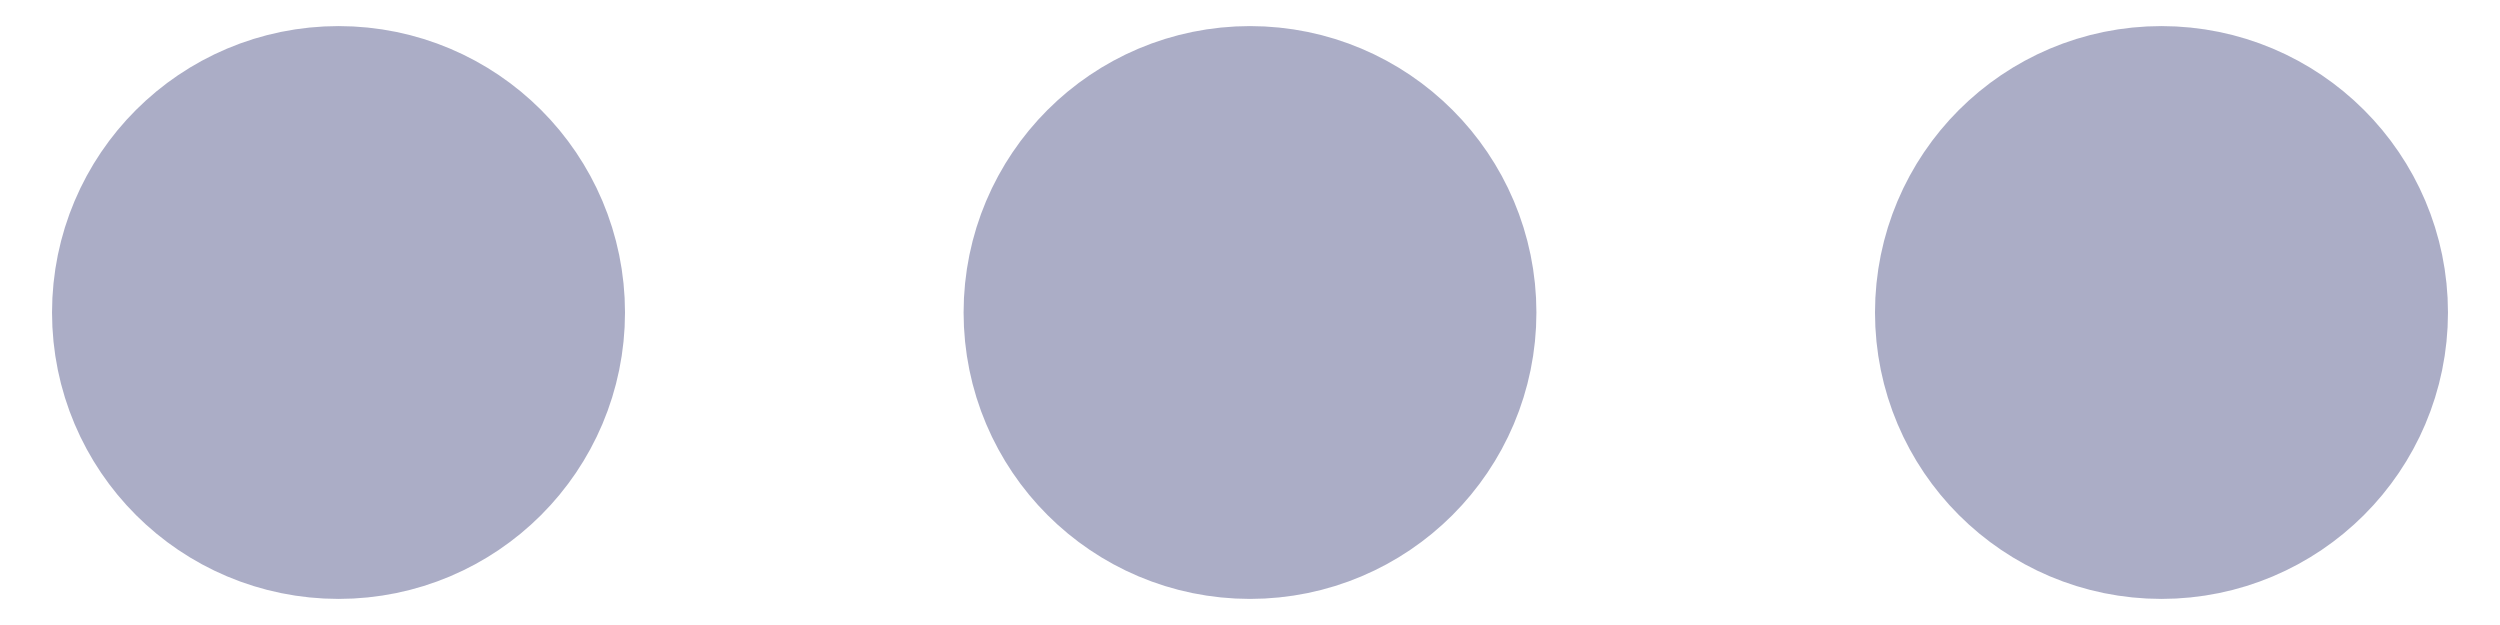 <svg width="16" height="4" viewBox="0 0 16 4" fill="none" xmlns="http://www.w3.org/2000/svg">
<path d="M2.167 2H2.175M8 2H8.008M13.833 2H13.842M3 2C3 2.46 2.627 2.833 2.167 2.833C1.706 2.833 1.333 2.46 1.333 2C1.333 1.54 1.706 1.167 2.167 1.167C2.627 1.167 3 1.54 3 2ZM8.833 2C8.833 2.46 8.46 2.833 8 2.833C7.54 2.833 7.167 2.46 7.167 2C7.167 1.54 7.54 1.167 8 1.167C8.46 1.167 8.833 1.54 8.833 2ZM14.667 2C14.667 2.46 14.293 2.833 13.833 2.833C13.373 2.833 13 2.46 13 2C13 1.54 13.373 1.167 13.833 1.167C14.293 1.167 14.667 1.54 14.667 2Z" stroke="#ABADC6" stroke-width="2" stroke-linecap="round" stroke-linejoin="round"/>
</svg>
